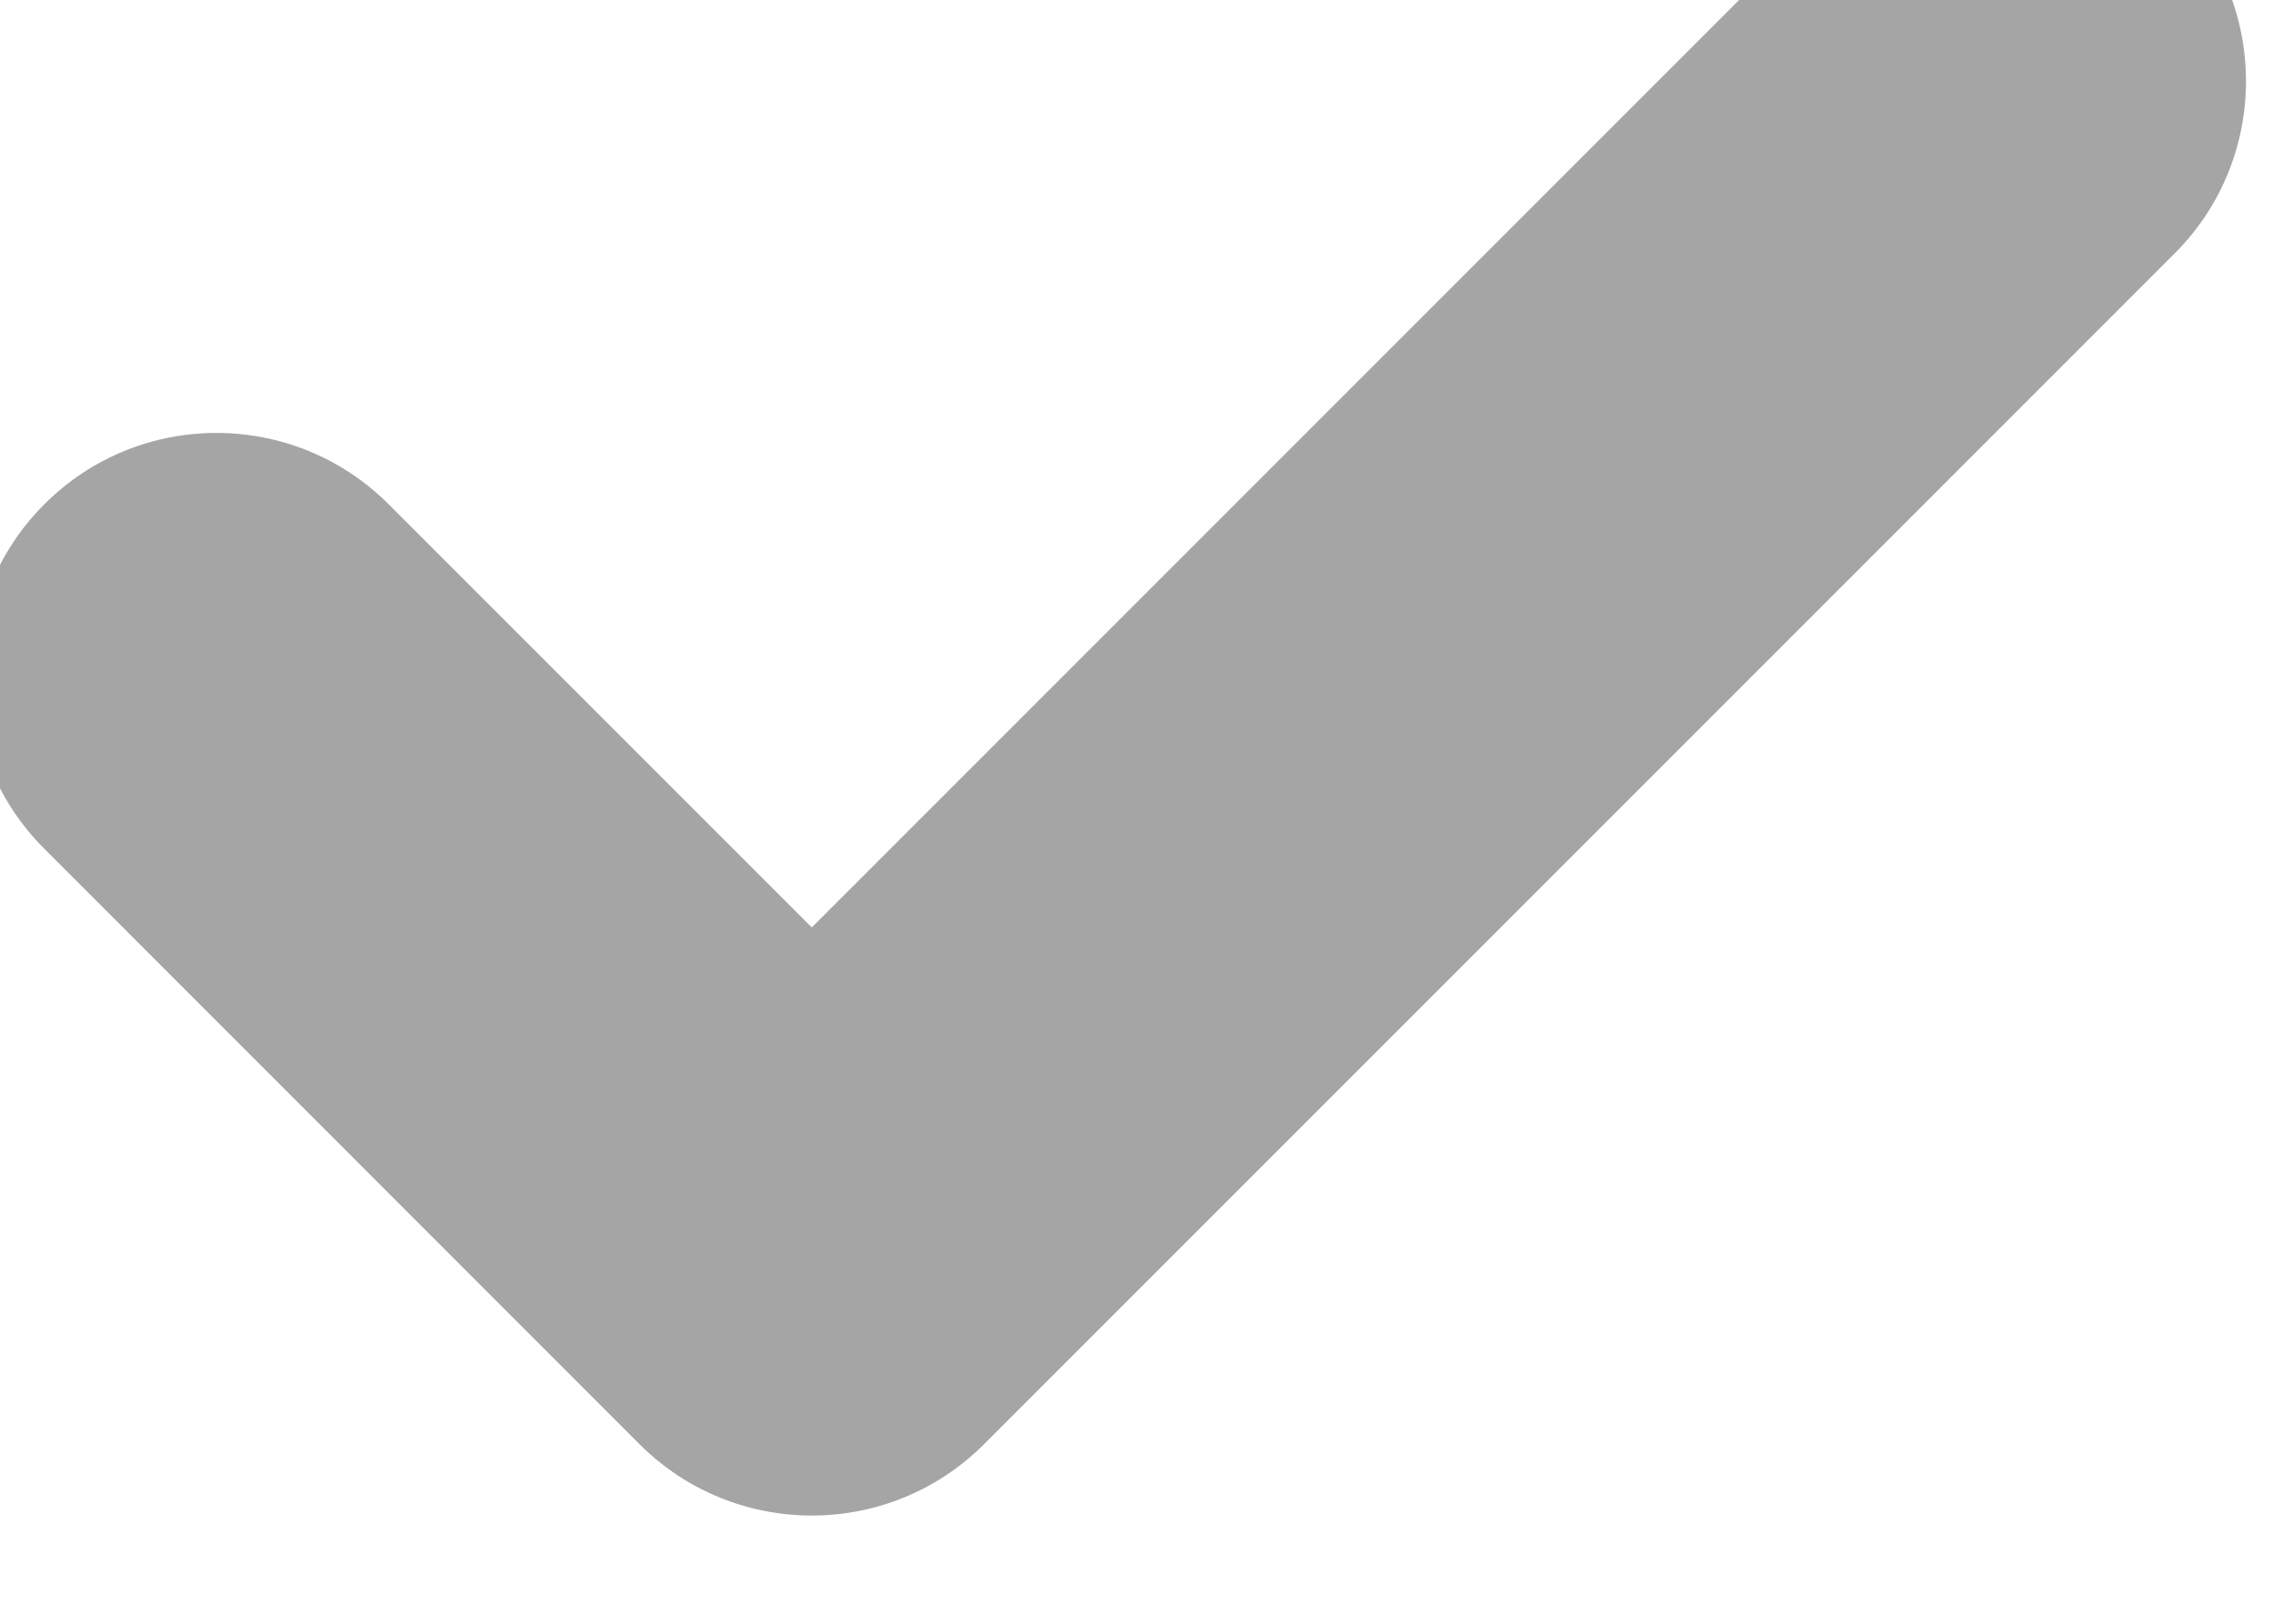<svg width="14" height="10" viewBox="0 0 14 10" fill="none" xmlns="http://www.w3.org/2000/svg" xmlns:xlink="http://www.w3.org/1999/xlink">
<path d="M2.394,3.106C1.808,2.52 0.858,2.52 0.273,3.106C-0.313,3.692 -0.313,4.642 0.273,5.227L2.394,3.106ZM5,7.833L3.939,8.894C4.525,9.48 5.475,9.48 6.061,8.894L5,7.833ZM13.394,1.561C13.98,0.975 13.98,0.025 13.394,-0.561C12.808,-1.146 11.858,-1.146 11.273,-0.561L13.394,1.561ZM0.273,5.227L3.939,8.894L6.061,6.773L2.394,3.106L0.273,5.227ZM6.061,8.894L13.394,1.561L11.273,-0.561L3.939,6.773L6.061,8.894Z" fill="#A5A5A5"/>
<path d="M2.394,3.106C1.808,2.52 0.858,2.52 0.273,3.106C-0.313,3.692 -0.313,4.642 0.273,5.227L2.394,3.106ZM5,7.833L3.939,8.894C4.525,9.48 5.475,9.48 6.061,8.894L5,7.833ZM13.394,1.561C13.98,0.975 13.98,0.025 13.394,-0.561C12.808,-1.146 11.858,-1.146 11.273,-0.561L13.394,1.561ZM0.273,5.227L3.939,8.894L6.061,6.773L2.394,3.106L0.273,5.227ZM6.061,8.894L13.394,1.561L11.273,-0.561L3.939,6.773L6.061,8.894Z" fill="#A5A5A5" fill-opacity="0.2"/>
</svg>
